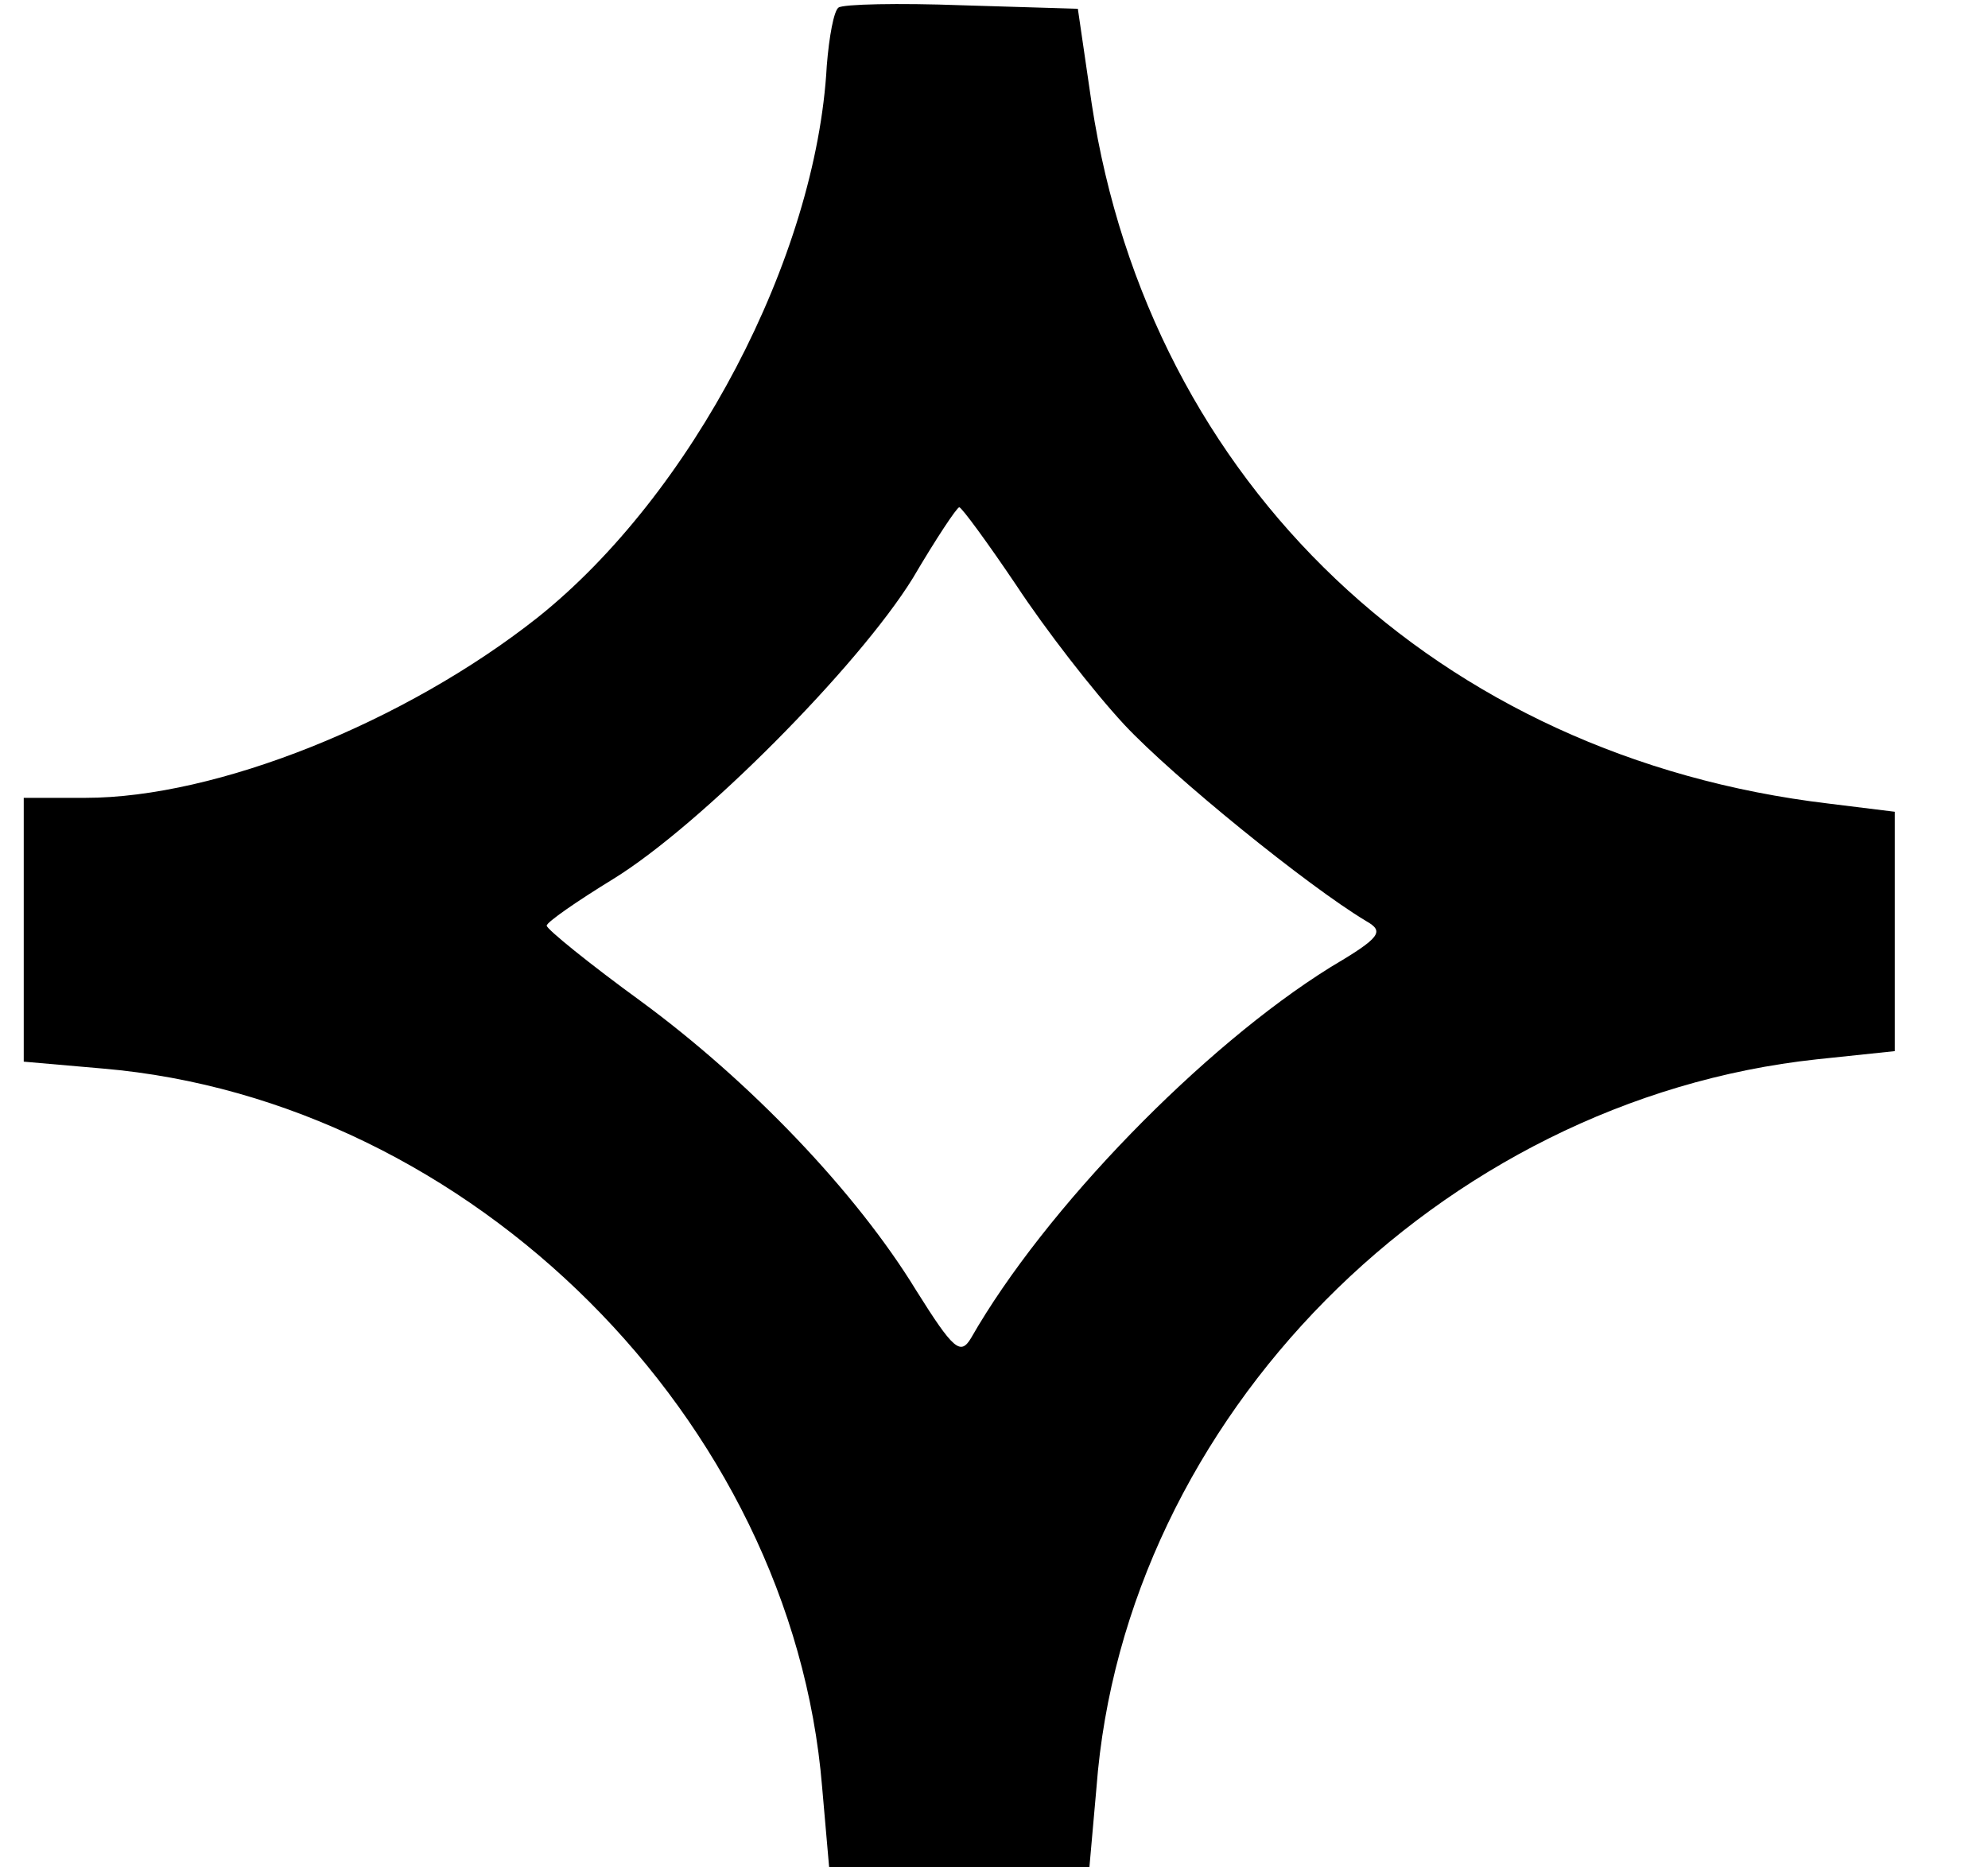 <svg width="17" height="16" viewBox="0 0 17 16" fill="currentColor" xmlns="http://www.w3.org/2000/svg">
<path d="M7.17 0.065C7.13 0.095 7.09 0.313 7.07 0.562C6.981 2.202 5.917 4.229 4.596 5.282C3.463 6.177 1.853 6.823 0.73 6.823H0.203V7.956V9.079L0.879 9.138C4.029 9.407 6.772 12.139 7.03 15.28L7.09 15.966H8.203H9.316L9.376 15.29C9.614 12.13 12.307 9.407 15.537 9.059L16.203 8.989V7.966V6.942L15.637 6.872C12.297 6.475 9.833 4.139 9.336 0.89L9.217 0.075L8.223 0.045C7.686 0.025 7.209 0.035 7.17 0.065ZM8.69 5.004C8.939 5.382 9.346 5.908 9.614 6.197C10.032 6.644 11.184 7.578 11.681 7.876C11.84 7.966 11.811 8.015 11.373 8.274C10.29 8.949 8.939 10.331 8.303 11.444C8.213 11.593 8.153 11.543 7.835 11.036C7.319 10.192 6.414 9.248 5.48 8.562C5.043 8.244 4.675 7.946 4.675 7.916C4.675 7.886 4.934 7.707 5.242 7.518C5.987 7.061 7.339 5.7 7.806 4.944C8.004 4.607 8.183 4.338 8.203 4.338C8.223 4.338 8.442 4.636 8.69 5.004Z"/>
</svg>
